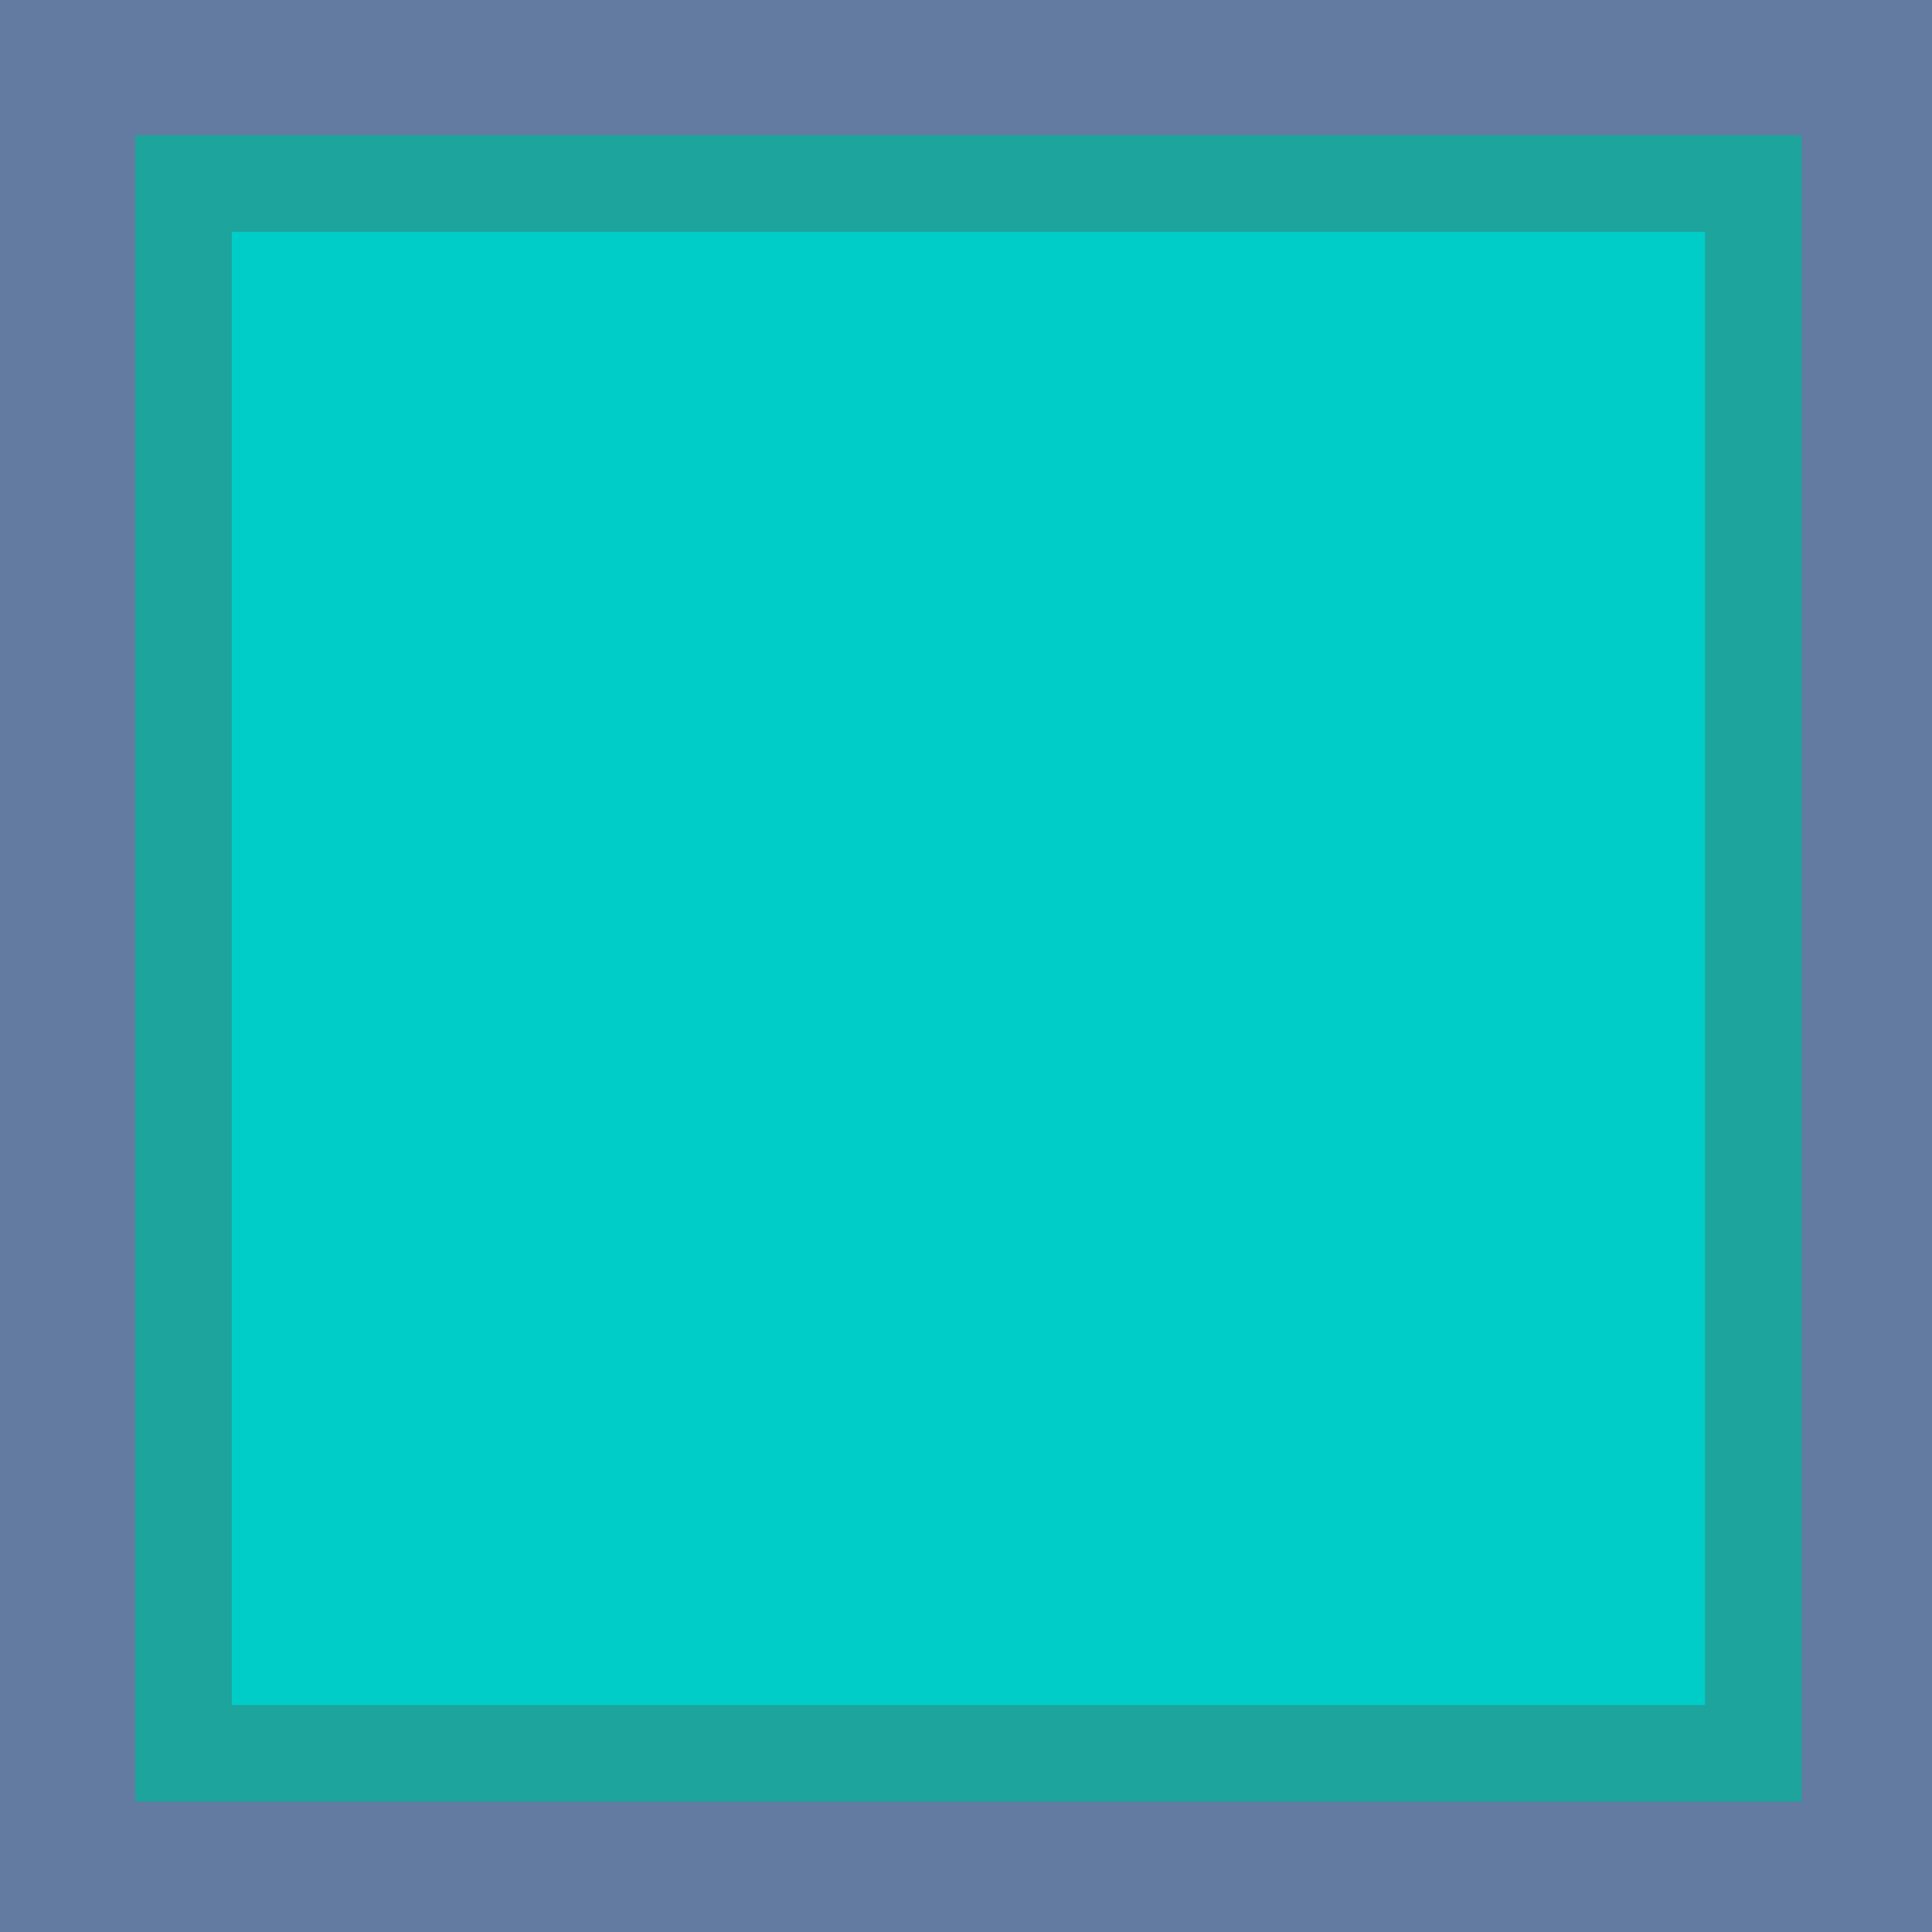 <?xml version="1.0" encoding="utf-8"?>
<!-- Generator: Adobe Illustrator 22.0.1, SVG Export Plug-In . SVG Version: 6.00 Build 0)  -->
<svg version="1.1" id="Layer_1" xmlns="http://www.w3.org/2000/svg" xmlns:xlink="http://www.w3.org/1999/xlink" x="0px" y="0px"
	 viewBox="0 0 40 40" style="enable-background:new 0 0 40 40;" xml:space="preserve">
<style type="text/css">
	.st0{fill:#637BA1;}
	.st1{fill:#00CDC8;stroke:#1CA49D;stroke-width:2;stroke-linecap:round;stroke-miterlimit:10;}
</style>
<g>
	<path class="st0" d="M40,0H0v40h40V0L40,0z"/>
</g>
<rect x="3.8" y="3.8" class="st1" width="32.5" height="32.5"/>
</svg>
